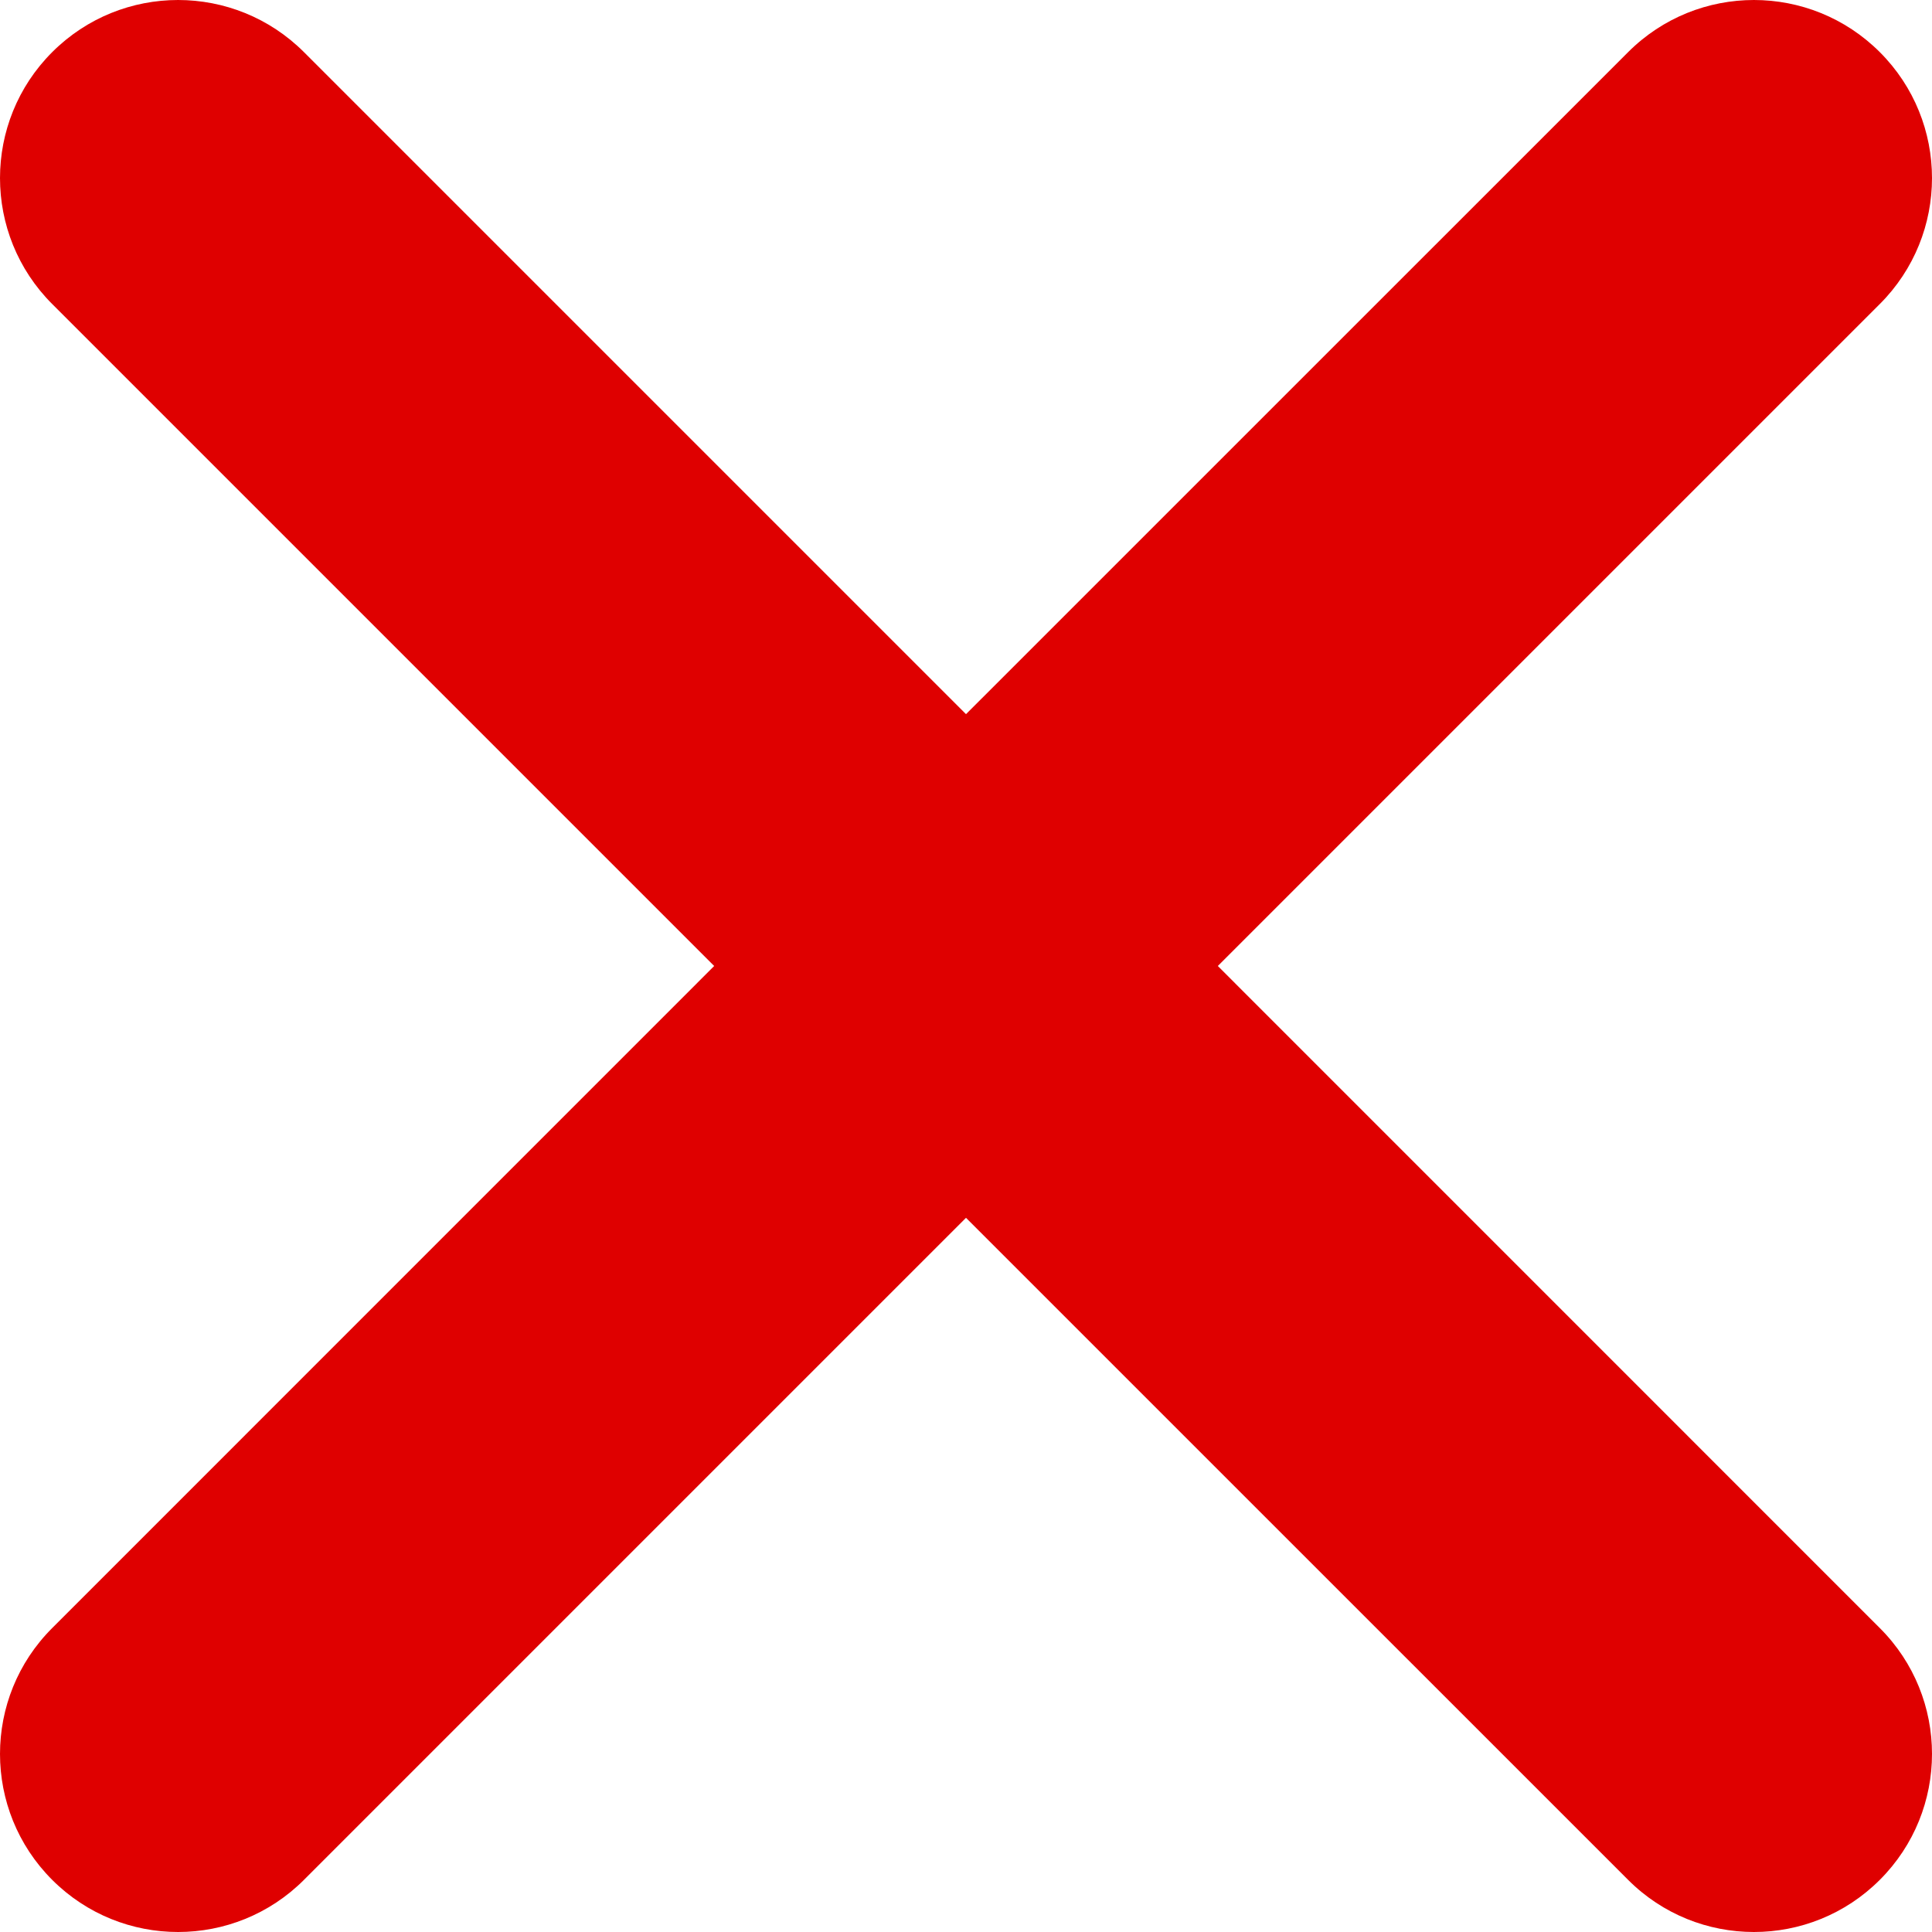 <svg width="26" height="26" viewBox="0 0 26 26" fill="none" xmlns="http://www.w3.org/2000/svg">
<path d="M16.389 13L25.298 4.091C26.234 3.155 26.234 1.638 25.298 0.702C24.362 -0.234 22.845 -0.234 21.91 0.702L13 9.611L4.091 0.702C3.155 -0.234 1.638 -0.234 0.702 0.702C-0.234 1.638 -0.234 3.155 0.702 4.091L9.611 13L0.702 21.91C-0.234 22.845 -0.234 24.362 0.702 25.298C1.638 26.234 3.155 26.234 4.091 25.298L13 16.389L21.91 25.298C22.845 26.234 24.362 26.234 25.298 25.298C26.234 24.362 26.234 22.845 25.298 21.91L16.389 13Z" fill="#DF0000"/>
</svg>
